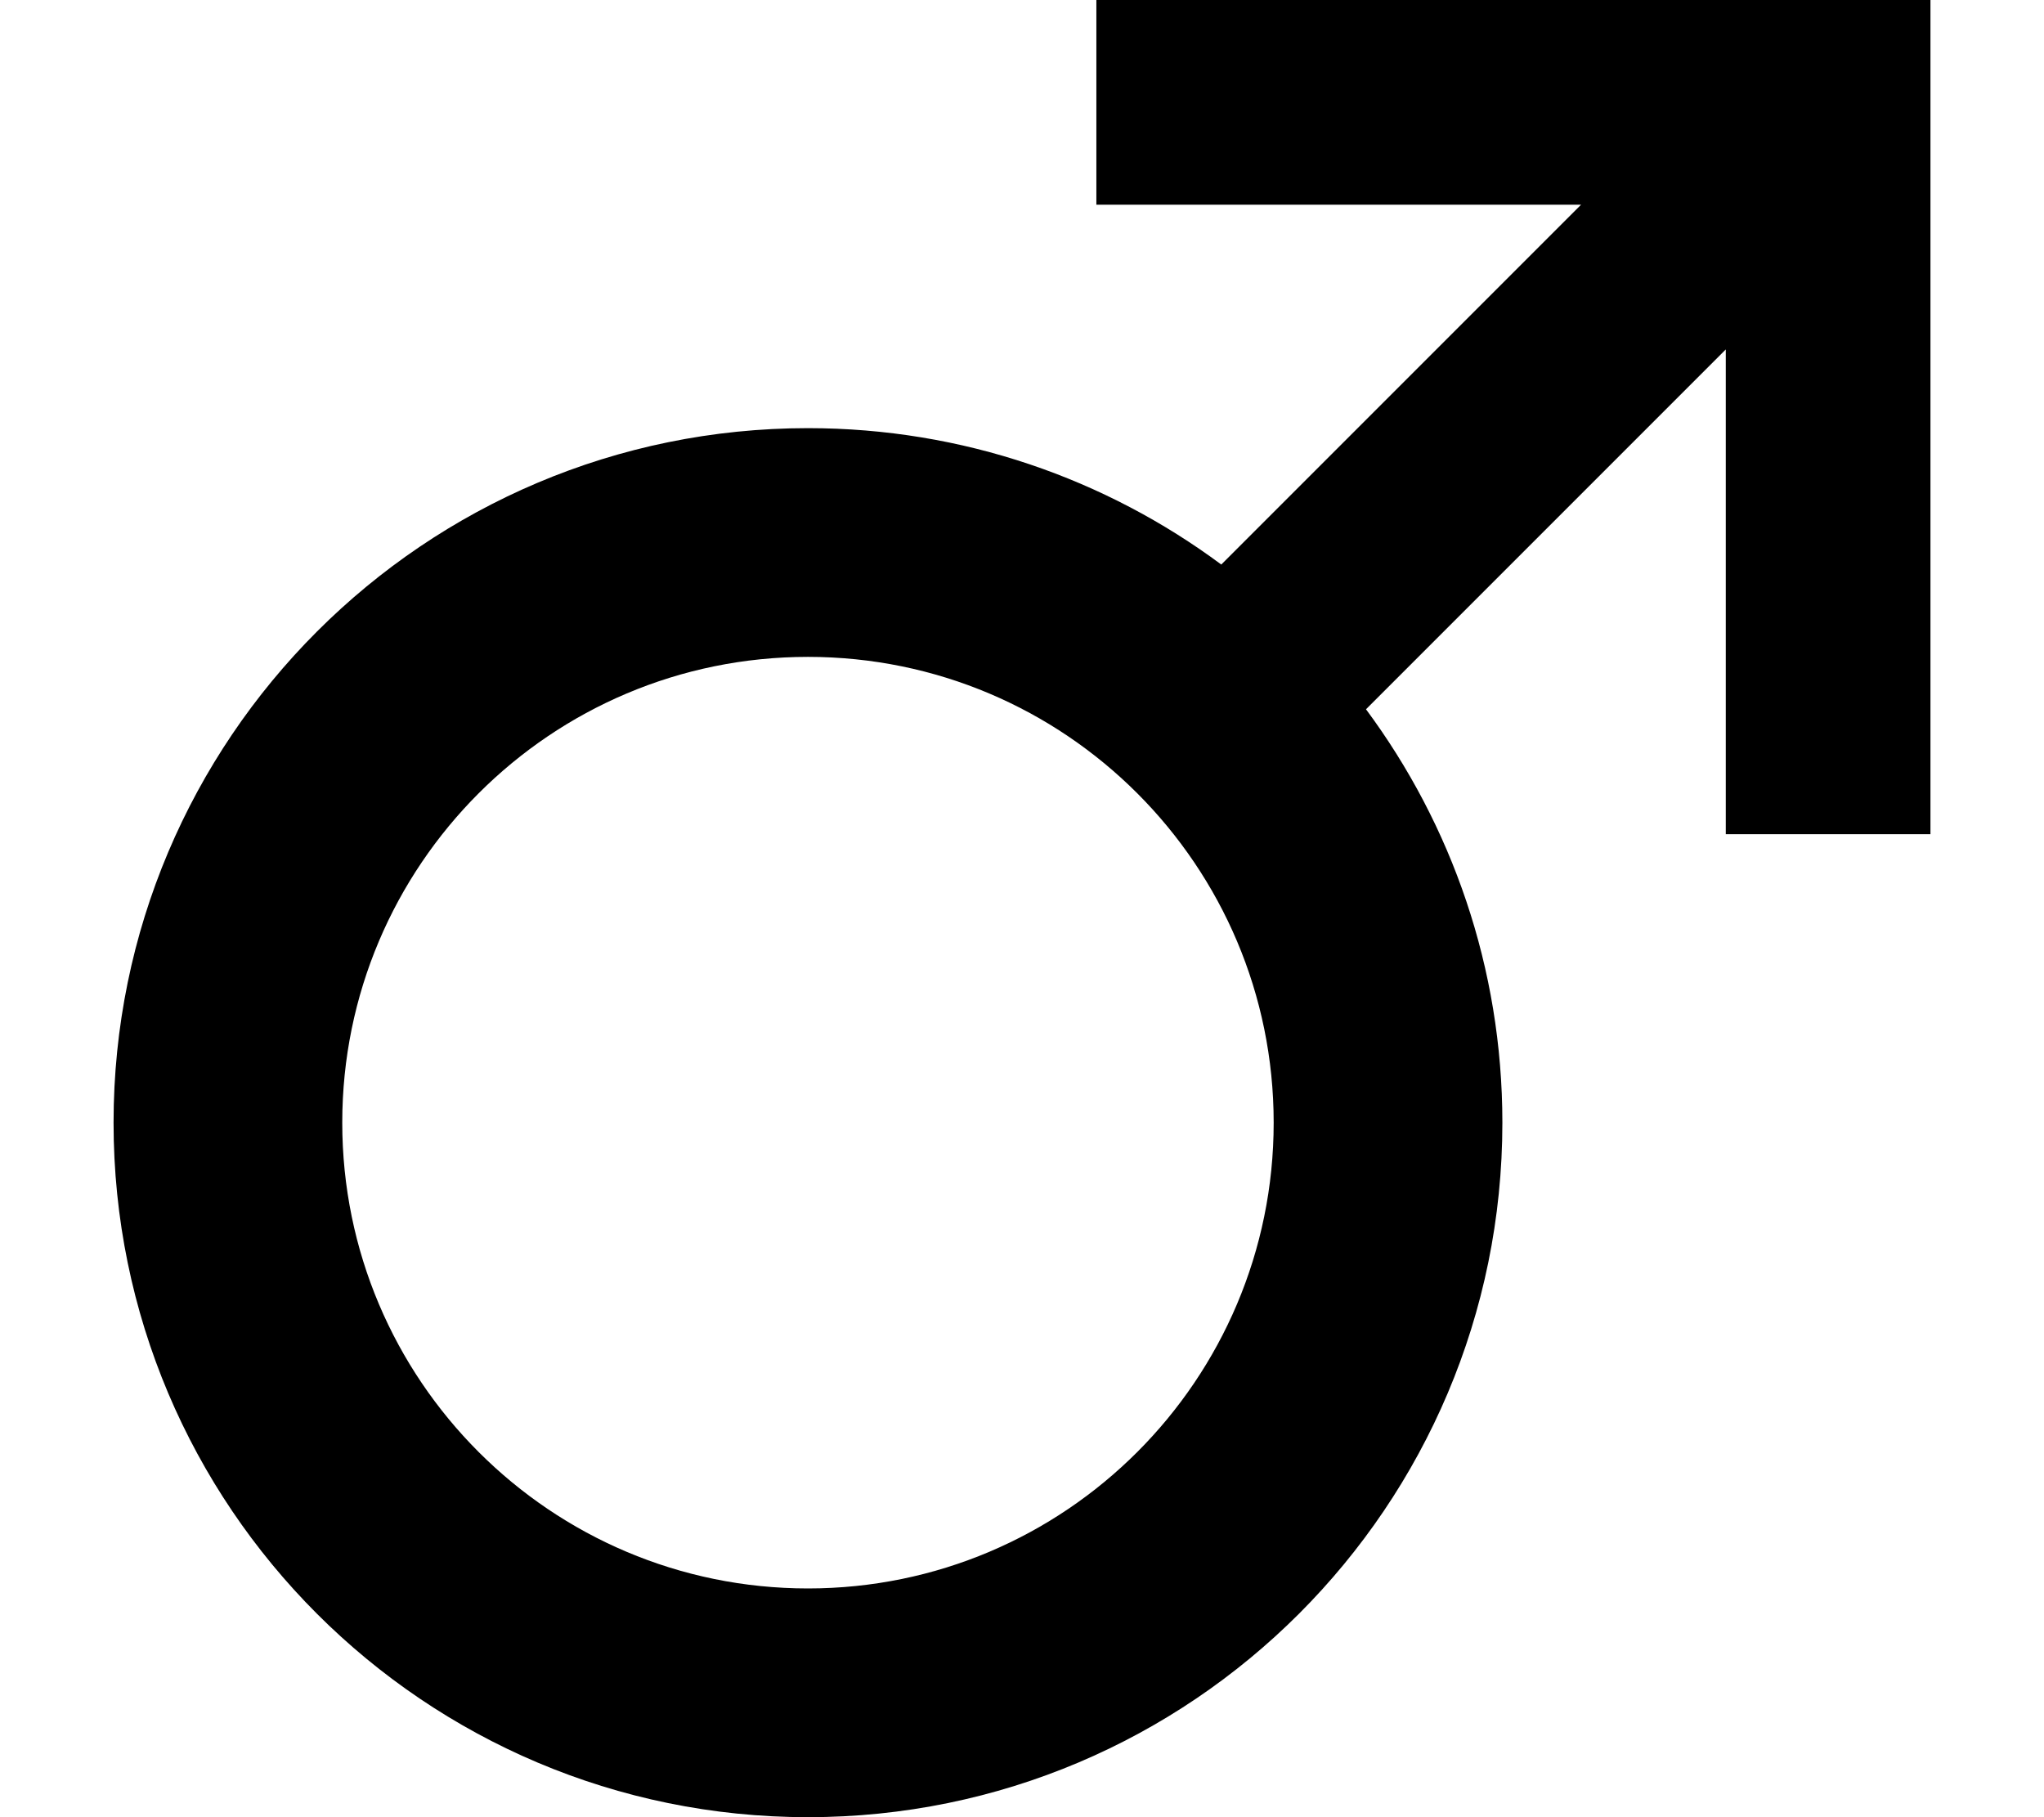 <svg id="Capa_1"
     height="24px"
     width="27px"
     enable-background="new 0 0 512 512"
     viewBox="0 0 512 512"
     xmlns="http://www.w3.org/2000/svg">
  <g>
    <path
      d="m276.956 0v57.674h136.589l-101.389 101.389c-32.544-24.144-72.837-38.431-116.471-38.431-108.074 0-195.685 87.61-195.685 195.684 0 108.073 87.611 195.684 195.684 195.684s195.684-87.611 195.684-195.684c0-43.634-14.287-83.928-38.431-116.472l101.389-101.388v136.589h57.674v-235.045zm-81.272 447.552c-72.48 0-131.237-58.757-131.237-131.237s58.757-131.237 131.237-131.237 131.237 58.757 131.237 131.237c0 72.481-58.757 131.237-131.237 131.237z"/>
  </g>
</svg>
